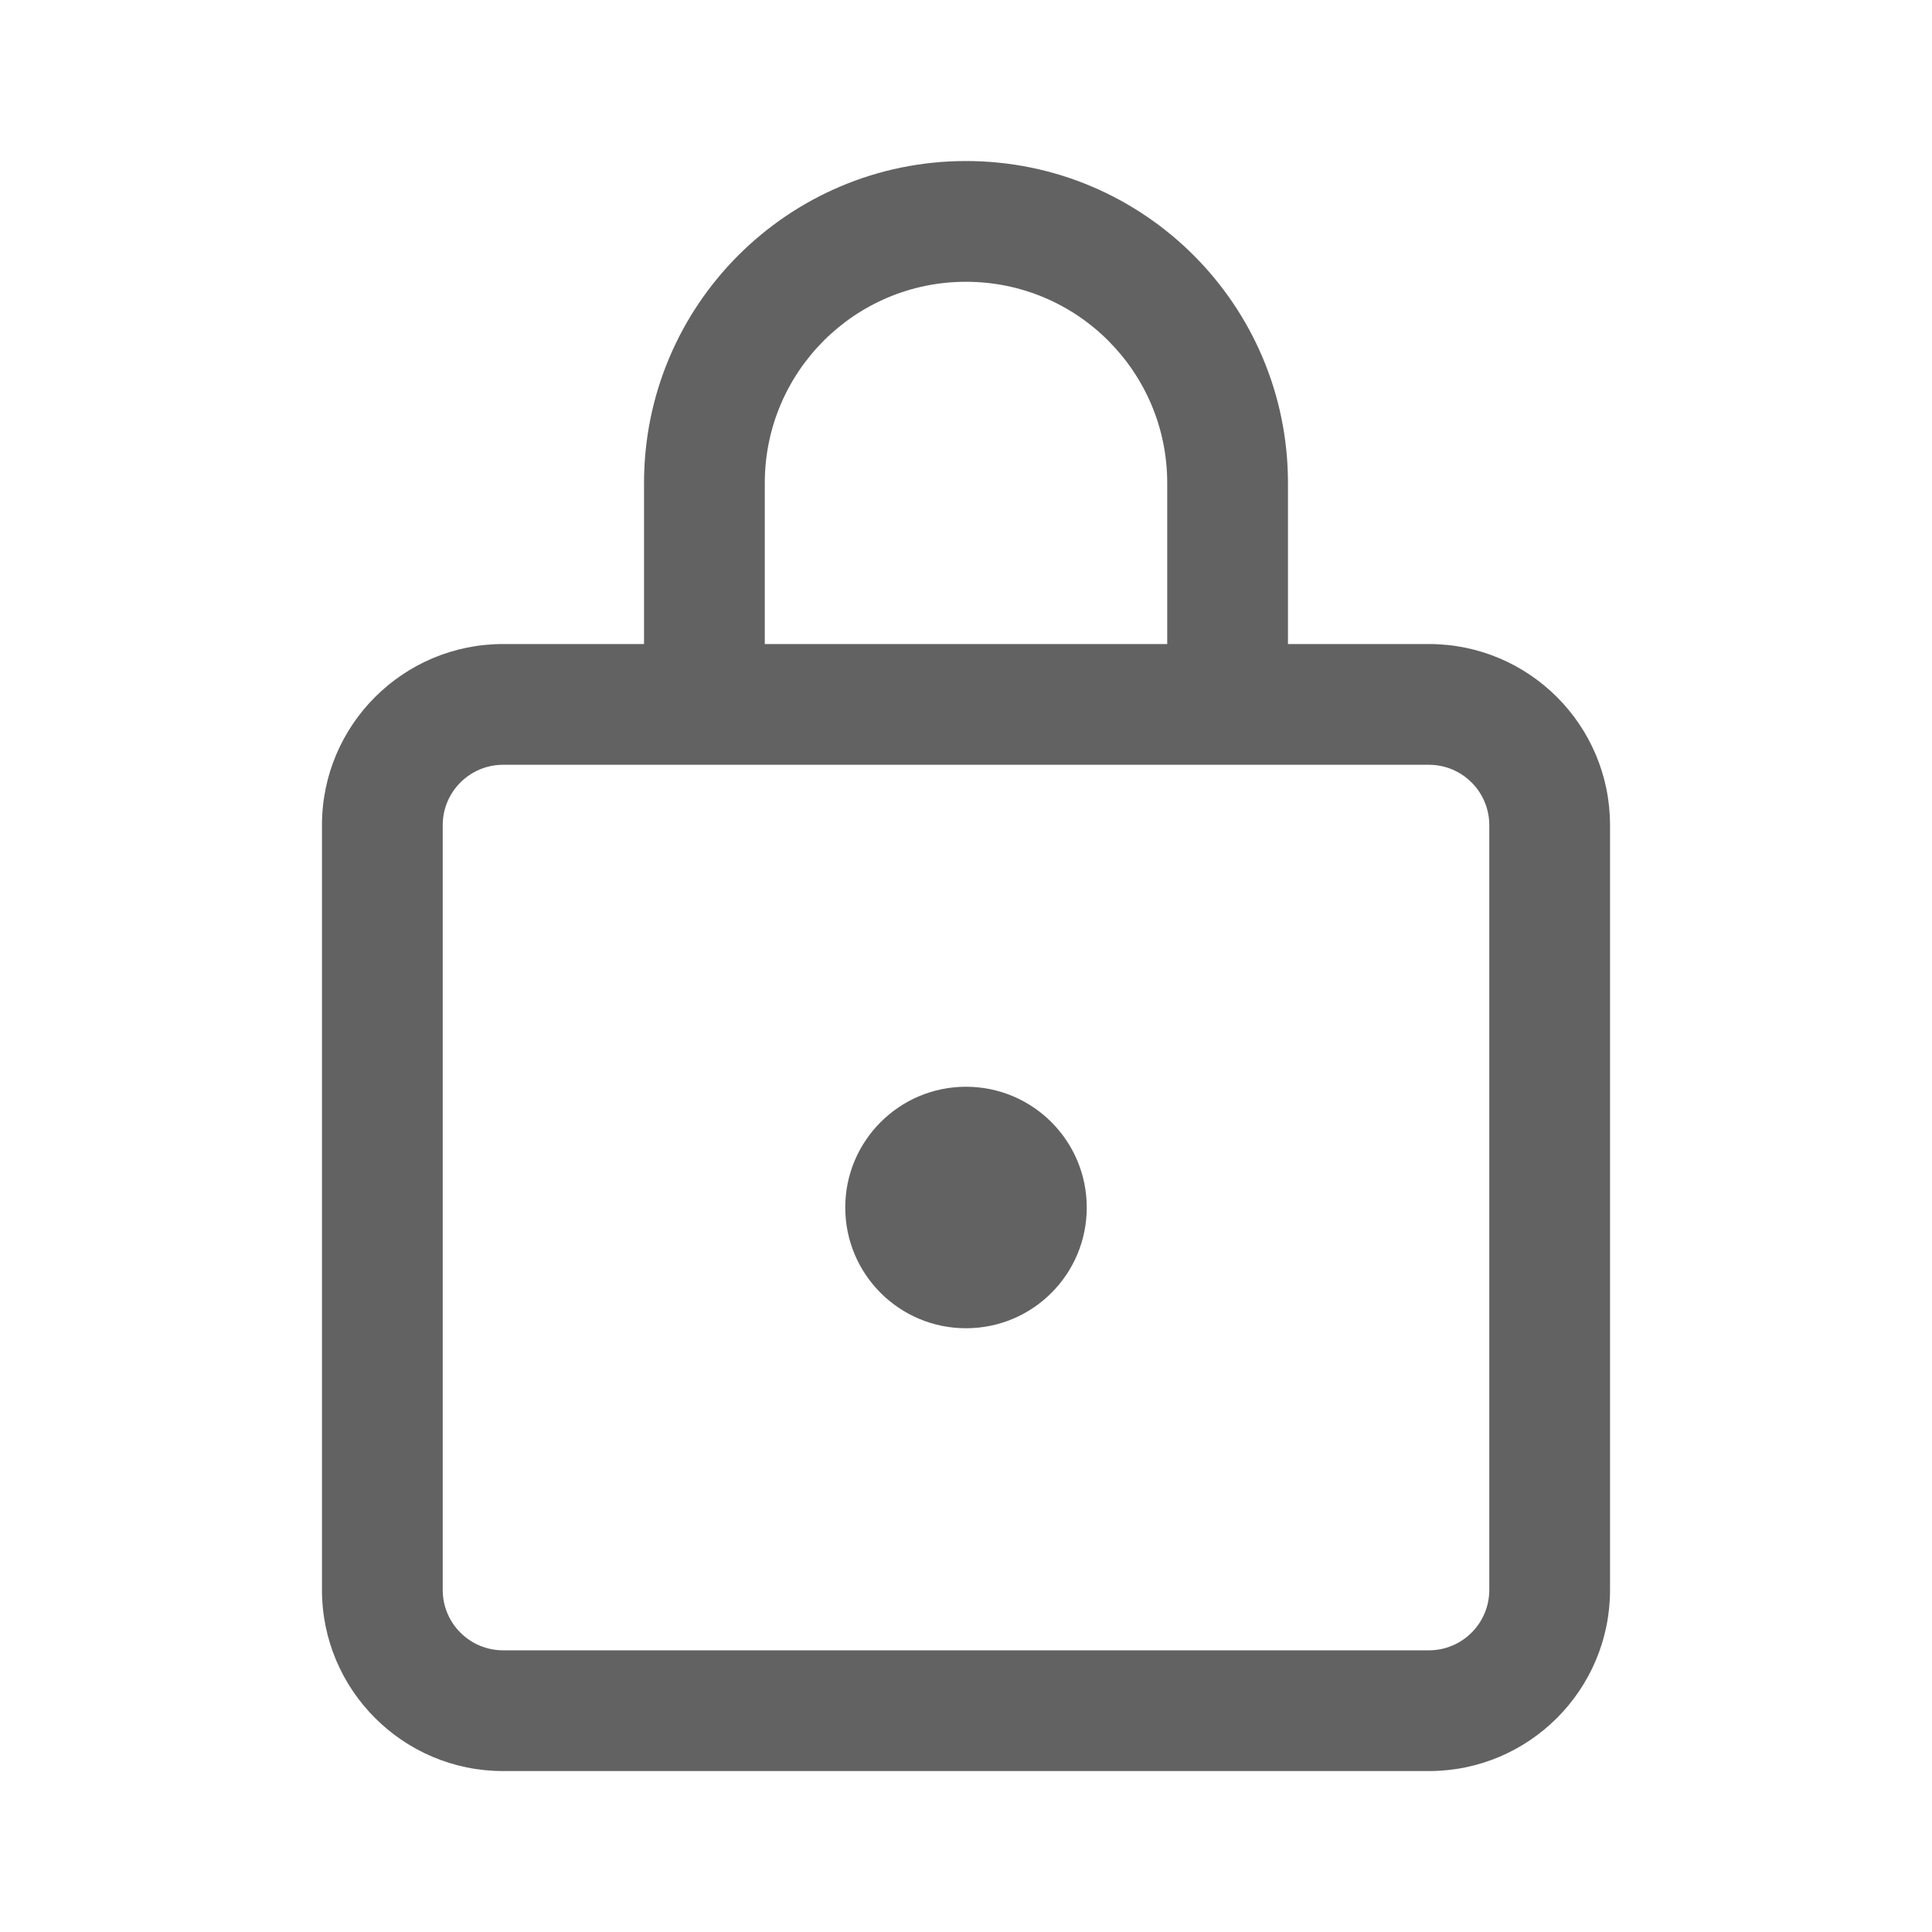 <svg width="20" height="20" viewBox="0 0 20 20" fill="none" xmlns="http://www.w3.org/2000/svg">
<path d="M10 1.667C11.841 1.667 13.333 3.159 13.333 5V6.667H14.792C15.827 6.667 16.667 7.506 16.667 8.542V16.459C16.667 17.494 15.827 18.334 14.792 18.334H5.208C4.173 18.334 3.333 17.494 3.333 16.459V8.542C3.333 7.506 4.173 6.667 5.208 6.667H6.667V5C6.667 3.159 8.159 1.667 10 1.667ZM14.792 7.917H5.208C4.863 7.917 4.583 8.197 4.583 8.542V16.459C4.583 16.804 4.863 17.084 5.208 17.084H14.792C15.137 17.084 15.417 16.804 15.417 16.459V8.542C15.417 8.197 15.137 7.917 14.792 7.917ZM10 11.25C10.691 11.25 11.25 11.81 11.25 12.5C11.25 13.191 10.691 13.75 10 13.75C9.31 13.75 8.75 13.191 8.75 12.5C8.75 11.81 9.31 11.25 10 11.25ZM10 2.917C8.849 2.917 7.917 3.85 7.917 5V6.667H12.083V5C12.083 3.85 11.151 2.917 10 2.917Z" fill="#626262"/>
</svg>
